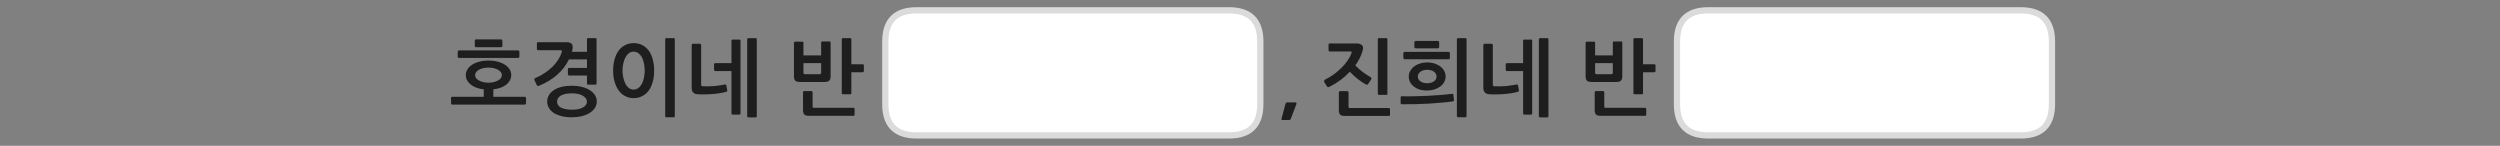 
<svg xmlns="http://www.w3.org/2000/svg" version="1.1" xmlns:xlink="http://www.w3.org/1999/xlink" preserveAspectRatio="none" x="0px" y="0px" width="1200px" height="70px" viewBox="0 0 1200 70">
<rect x="0" y="0" width="1200" height="70" fill="#808080" stroke="none"/>
<defs>
<g id="Layer0_0_FILL">
<path fill="#1E1E1E" stroke="none" d="
M 770.05 44.3
Q 770.05 44.05 769.85 43.9 769.65 43.7 769.45 43.7
L 766 43.7
Q 765.8 43.7 765.6 43.9 765.45 44.1 765.45 44.3
L 765.45 52.75
Q 765.45 54.3 766.05 54.95 766.65 55.6 768.45 55.6
L 789.65 55.6
Q 789.85 55.6 790 55.5 790.2 55.35 790.2 55.1
L 790.2 52.25
Q 790.2 52.1 790 51.9 789.85 51.75 789.65 51.75
L 770.8 51.75
Q 770.35 51.75 770.2 51.65 770.05 51.5 770.05 51.1
L 770.05 44.3
M 778.7 20.45
Q 778.7 20.2 778.55 20.05 778.4 19.9 778.2 19.9
L 774.65 19.9
Q 774.5 19.9 774.3 20.05 774.15 20.2 774.15 20.45
L 774.15 26.6 765.65 26.6 765.65 20.5
Q 765.65 20.25 765.5 20.15 765.3 20 765.1 20
L 761.65 20
Q 761.45 20 761.3 20.15 761.1 20.25 761.1 20.5
L 761.1 36.55
Q 761.1 38.15 761.75 38.75 762.4 39.35 764.15 39.35
L 775.7 39.35
Q 777.45 39.35 778.05 38.7 778.7 38.05 778.7 36.65
L 778.7 20.45
M 774.15 30.3
L 774.15 34.9
Q 774.15 35.6 773.4 35.6
L 766.4 35.6
Q 765.65 35.6 765.65 34.9
L 765.65 30.3 774.15 30.3
M 788.65 18.85
Q 788.65 18.3 788.1 18.3
L 784.55 18.3
Q 784.05 18.3 784.05 18.85
L 784.05 44.75
Q 784.05 45.25 784.55 45.25
L 788.1 45.25
Q 788.65 45.25 788.65 44.75
L 788.65 34.7 794.05 34.7
Q 794.25 34.7 794.45 34.5 794.65 34.4 794.65 34.2
L 794.65 31.3
Q 794.65 31.1 794.45 30.95 794.25 30.85 794.05 30.85
L 788.65 30.85 788.65 18.85
M 712.15 21.2
Q 712 21.4 712 21.6
L 712 42.25
Q 712 43.6 712.75 44.4 713.5 45.2 714.95 45.25 716.5 45.35 718.3 45.3 720.05 45.3 721.8 45.15 723.6 45.05 725.3 44.75 727 44.5 728.45 44.1 728.7 44.05 728.9 43.9 729.1 43.75 729.1 43.45
L 728.65 40.95
Q 728.6 40.65 728.35 40.6 728.05 40.5 727.85 40.55 726.7 40.85 725.2 41 723.75 41.25 722.3 41.35 720.85 41.45 719.55 41.45 718.25 41.45 717.25 41.4 716.55 41.35 716.55 40.75
L 716.55 21.6
Q 716.55 21.4 716.35 21.2 716.15 21 715.9 21
L 712.6 21
Q 712.35 21 712.15 21.2
M 735.45 19.5
Q 735.45 19 734.95 19
L 731.7 19
Q 731.1 19 731.1 19.5
L 731.1 30.3 723.3 30.3
Q 723.1 30.3 722.95 30.45 722.75 30.6 722.75 30.8
L 722.75 33.6
Q 722.75 33.8 722.95 33.95 723.1 34.1 723.3 34.1
L 731.1 34.1 731.1 54.4
Q 731.1 55 731.7 55
L 734.95 55
Q 735.45 55 735.45 54.4
L 735.45 19.5
M 743.25 18.85
Q 743.25 18.3 742.65 18.3
L 739.25 18.3
Q 739.05 18.3 738.85 18.45 738.65 18.6 738.65 18.85
L 738.65 55.85
Q 738.65 56 738.85 56.2 739.05 56.35 739.25 56.35
L 742.65 56.35
Q 743.25 56.35 743.25 55.85
L 743.25 18.85
M 692.15 49.25
Q 695.2 49 697.45 48.65 697.65 48.6 697.8 48.45 697.95 48.25 697.9 47.95
L 697.65 45.45
Q 697.65 45.1 697.4 45.05 697.1 45 696.9 45.05 694.45 45.35 691.45 45.6 688.45 45.85 685.25 46 682.05 46.15 678.9 46.2 675.7 46.3 672.85 46.2 672.3 46.2 672.3 46.8
L 672.3 49.4
Q 672.3 49.7 672.45 49.85 672.6 50.05 672.85 50.05 675.7 50.05 679.1 50 682.45 49.9 685.75 49.75 689.1 49.55 692.15 49.25
M 693.9 36.75
Q 693.9 35.25 693.2 34 692.5 32.75 691.3 31.85 690.1 30.95 688.5 30.45 686.85 29.95 685.05 29.95 683.25 29.95 681.65 30.45 680.05 30.95 678.8 31.85 677.65 32.75 676.95 34 676.2 35.25 676.2 36.75 676.2 38.25 676.9 39.5 677.55 40.7 678.7 41.6 679.9 42.5 681.45 43 683 43.45 684.8 43.45 686.65 43.45 688.3 43 689.95 42.5 691.2 41.6 692.45 40.7 693.15 39.5 693.9 38.25 693.9 36.75
M 680.55 36.75
Q 680.55 35.35 681.85 34.4 683.1 33.5 685.05 33.5 687 33.5 688.3 34.4 689.55 35.35 689.55 36.75 689.55 38.15 688.3 39.05 687 39.95 685.05 39.95 683.1 39.95 681.8 39.05 680.55 38.15 680.55 36.75
M 695.95 27.8
L 695.95 25.5
Q 695.95 25.25 695.75 25.1 695.6 24.9 695.35 24.9
L 674.25 24.9
Q 674.05 24.9 673.8 25.1 673.6 25.3 673.6 25.5
L 673.6 27.75
Q 673.6 28 673.8 28.2 674 28.45 674.2 28.45
L 695.35 28.45
Q 695.6 28.45 695.75 28.25 695.95 28.1 695.95 27.8
M 703.95 18.85
Q 703.95 18.3 703.4 18.3
L 699.9 18.3
Q 699.65 18.3 699.5 18.45 699.3 18.6 699.3 18.85
L 699.3 55.75
Q 699.3 56 699.5 56.1 699.65 56.3 699.9 56.3
L 703.4 56.3
Q 703.95 56.3 703.95 55.75
L 703.95 18.85
M 690.6 23
Q 690.8 22.8 690.8 22.55
L 690.8 20.3
Q 690.8 20.05 690.6 19.85 690.4 19.65 690.15 19.65
L 679.55 19.65
Q 679.4 19.65 679.15 19.8 678.9 19.95 678.9 20.25
L 678.9 22.6
Q 678.9 22.9 679.15 23.05 679.4 23.2 679.55 23.2
L 690.15 23.2
Q 690.4 23.2 690.6 23
M 667.2 55.2
L 667.2 52.35
Q 667.2 52.15 667 52 666.8 51.85 666.6 51.85
L 648 51.85
Q 647.6 51.85 647.45 51.7 647.3 51.6 647.3 51.2
L 647.3 44.35
Q 647.3 44.1 647.1 43.95 646.9 43.75 646.65 43.75
L 643.2 43.75
Q 643 43.75 642.8 43.95 642.65 44.15 642.65 44.35
L 642.65 52.8
Q 642.65 54.4 643.25 55.05 643.9 55.65 645.65 55.65
L 666.6 55.65
Q 666.85 55.65 667 55.55 667.2 55.45 667.2 55.2
M 653.6 21.55
Q 652.75 20.85 651 20.85
L 638.3 20.85
Q 637.7 20.85 637.7 21.45
L 637.7 24.1
Q 637.7 24.35 637.85 24.55 638 24.7 638.25 24.7
L 648.1 24.7
Q 648.8 24.7 648.8 24.95 648.85 25.2 648.65 25.65 648.1 27.25 646.85 29.05 645.65 30.8 644 32.45 642.3 34.15 640.3 35.65 638.25 37.1 636.05 38.2 635.65 38.4 635.6 38.75 635.5 39.05 635.65 39.4
L 636.85 41.35
Q 637.1 41.8 637.5 41.8 637.85 41.8 638.15 41.65 640.9 40.3 643.4 38.45 645.85 36.65 647.9 34.45 648.7 35.3 649.75 36.25 650.75 37.15 651.8 38 652.85 38.8 653.85 39.45 654.85 40.1 655.55 40.5 656.4 40.9 656.8 40.2
L 658.1 38.2
Q 658.6 37.4 657.8 37 657 36.55 656.05 35.9 655.05 35.25 654.1 34.55 653.1 33.8 652.2 33 651.3 32.2 650.55 31.4 651.65 29.85 652.5 28.25 653.35 26.65 653.8 25.15 653.9 24.8 654.05 24.35 654.15 23.9 654.25 23.45 654.4 22.2 653.6 21.55
M 665.95 18.85
Q 665.95 18.3 665.45 18.3
L 661.85 18.3
Q 661.35 18.3 661.35 18.85
L 661.35 45
Q 661.35 45.55 661.85 45.55
L 665.45 45.55
Q 665.95 45.55 665.95 45.05
L 665.95 18.85
M 398.7 20.45
Q 398.7 20.2 398.55 20.05 398.4 19.9 398.2 19.9
L 394.65 19.9
Q 394.5 19.9 394.3 20.05 394.15 20.2 394.15 20.45
L 394.15 26.6 385.65 26.6 385.65 20.5
Q 385.65 20.25 385.5 20.15 385.3 20 385.1 20
L 381.65 20
Q 381.45 20 381.3 20.15 381.1 20.25 381.1 20.5
L 381.1 36.55
Q 381.1 38.15 381.75 38.75 382.4 39.35 384.15 39.35
L 395.7 39.35
Q 397.45 39.35 398.05 38.7 398.7 38.05 398.7 36.65
L 398.7 20.45
M 394.15 30.3
L 394.15 34.9
Q 394.15 35.6 393.4 35.6
L 386.4 35.6
Q 385.65 35.6 385.65 34.9
L 385.65 30.3 394.15 30.3
M 410.2 55.1
L 410.2 52.25
Q 410.2 52.1 410 51.9 409.85 51.75 409.65 51.75
L 390.8 51.75
Q 390.35 51.75 390.2 51.65 390.05 51.5 390.05 51.1
L 390.05 44.3
Q 390.05 44.05 389.85 43.9 389.65 43.7 389.45 43.7
L 386 43.7
Q 385.8 43.7 385.6 43.9 385.45 44.1 385.45 44.3
L 385.45 52.75
Q 385.45 54.3 386.05 54.95 386.65 55.6 388.45 55.6
L 409.65 55.6
Q 409.85 55.6 410 55.5 410.2 55.35 410.2 55.1
M 408.65 18.85
Q 408.65 18.3 408.1 18.3
L 404.55 18.3
Q 404.05 18.3 404.05 18.85
L 404.05 44.75
Q 404.05 45.25 404.55 45.25
L 408.1 45.25
Q 408.65 45.25 408.65 44.75
L 408.65 34.7 414.05 34.7
Q 414.25 34.7 414.45 34.5 414.65 34.4 414.65 34.2
L 414.65 31.3
Q 414.65 31.1 414.45 30.95 414.25 30.85 414.05 30.85
L 408.65 30.85 408.65 18.85
M 336.35 21.2
Q 336.15 21 335.9 21
L 332.6 21
Q 332.35 21 332.15 21.2 332 21.4 332 21.6
L 332 42.25
Q 332 43.6 332.75 44.4 333.5 45.2 334.95 45.25 336.5 45.35 338.3 45.3 340.05 45.3 341.8 45.15 343.6 45.05 345.3 44.75 347 44.5 348.45 44.1 348.7 44.05 348.9 43.9 349.1 43.75 349.1 43.45
L 348.65 40.95
Q 348.6 40.65 348.35 40.6 348.05 40.5 347.85 40.55 346.7 40.85 345.2 41 343.75 41.25 342.3 41.35 340.85 41.45 339.55 41.45 338.25 41.45 337.25 41.4 336.55 41.35 336.55 40.75
L 336.55 21.6
Q 336.55 21.4 336.35 21.2
M 355.45 19.5
Q 355.45 19 354.95 19
L 351.7 19
Q 351.1 19 351.1 19.5
L 351.1 30.3 343.3 30.3
Q 343.1 30.3 342.95 30.45 342.75 30.6 342.75 30.8
L 342.75 33.6
Q 342.75 33.8 342.95 33.95 343.1 34.1 343.3 34.1
L 351.1 34.1 351.1 54.4
Q 351.1 55 351.7 55
L 354.95 55
Q 355.45 55 355.45 54.4
L 355.45 19.5
M 363.25 18.85
Q 363.25 18.3 362.65 18.3
L 359.25 18.3
Q 359.05 18.3 358.85 18.45 358.65 18.6 358.65 18.85
L 358.65 55.85
Q 358.65 56 358.85 56.2 359.05 56.35 359.25 56.35
L 362.65 56.35
Q 363.25 56.35 363.25 55.85
L 363.25 18.85
M 319.85 18.3
Q 319.3 18.3 319.3 18.85
L 319.3 55.75
Q 319.3 56.3 319.85 56.3
L 323.4 56.3
Q 323.9 56.3 323.9 55.75
L 323.9 18.85
Q 323.9 18.3 323.4 18.3
L 319.85 18.3
M 311.4 24.3
Q 310.1 22.6 308.3 21.65 306.5 20.7 304.15 20.7 301.85 20.7 300.05 21.65 298.2 22.6 296.95 24.3 295.7 26 295 28.45 294.3 30.85 294.3 33.9 294.3 36.8 295 39.25 295.7 41.65 296.95 43.4 298.2 45.15 300.05 46.1 301.85 47.1 304.15 47.1 306.5 47.1 308.3 46.1 310.1 45.2 311.4 43.45 312.65 41.75 313.3 39.3 314 36.85 314 33.9 314 30.85 313.3 28.45 312.65 26 311.4 24.3
M 299.2 30.4
Q 299.55 28.7 300.25 27.45 300.9 26.25 301.9 25.5 302.85 24.8 304.15 24.8 305.4 24.8 306.4 25.5 307.4 26.25 308.1 27.45 308.75 28.7 309.1 30.4 309.45 32.05 309.45 33.9 309.45 35.65 309.1 37.35 308.75 39 308.1 40.25 307.4 41.5 306.4 42.25 305.4 43 304.15 43 302.85 43 301.9 42.25 300.9 41.5 300.25 40.25 299.55 39 299.2 37.35 298.8 35.65 298.8 33.9 298.8 32.05 299.2 30.4
M 285.85 40.65
Q 286.35 40.65 286.35 40.05
L 286.35 18.85
Q 286.35 18.3 285.85 18.3
L 282.3 18.3
Q 281.75 18.3 281.75 18.85
L 281.75 24.85 274.5 24.85
Q 274.5 24.75 274.55 24.7 274.6 24.6 274.65 24.35 274.7 24.05 274.8 23.75 274.85 23.45 274.85 23.15 274.9 22.8 274.9 22.65 274.9 21.4 274.2 20.85 273.45 20.25 271.7 20.25
L 258.3 20.25
Q 257.7 20.25 257.7 20.85
L 257.7 23.45
Q 257.7 23.7 257.85 23.9 258 24.1 258.25 24.1
L 269 24.1
Q 269.6 24.1 269.7 24.35 269.75 24.6 269.55 25.2 269 27.05 267.85 28.8 266.75 30.5 265.15 32.1 263.5 33.7 261.45 35.05 259.4 36.45 256.95 37.45 256.55 37.65 256.5 38 256.45 38.3 256.6 38.65
L 257.65 40.8
Q 257.8 41.2 258.15 41.25 258.45 41.3 258.9 41.1 264.05 38.95 267.55 35.8 271.1 32.65 273.1 28.5
L 281.75 28.5 281.75 32.6 273.15 32.6
Q 272.95 32.6 272.75 32.7 272.6 32.9 272.6 33.1
L 272.6 35.7
Q 272.6 35.9 272.75 36.05 272.95 36.25 273.15 36.25
L 281.75 36.25 281.75 40.05
Q 281.75 40.65 282.3 40.65
L 285.85 40.65
M 286.45 48.7
Q 286.45 47 285.55 45.6 284.65 44.25 283.05 43.25 281.5 42.25 279.25 41.7 277.05 41.15 274.5 41.15 271.75 41.15 269.55 41.7 267.4 42.25 265.85 43.25 264.3 44.25 263.5 45.65 262.65 47.05 262.65 48.7 262.65 50.45 263.5 51.85 264.3 53.25 265.85 54.25 267.4 55.2 269.55 55.75 271.75 56.3 274.5 56.3 277.05 56.3 279.25 55.75 281.5 55.2 283.05 54.2 284.65 53.2 285.55 51.8 286.45 50.4 286.45 48.7
M 267.4 48.85
Q 267.4 46.85 269.35 45.8 271.3 44.8 274.5 44.8 275.95 44.8 277.3 45.05 278.6 45.3 279.55 45.85 280.55 46.35 281.1 47.1 281.7 47.8 281.7 48.85 281.7 49.8 281.1 50.5 280.55 51.25 279.55 51.7 278.6 52.2 277.3 52.45 275.95 52.65 274.5 52.65 271.35 52.65 269.35 51.7 267.4 50.7 267.4 48.85
M 228.1 22.45
Q 228.3 22.65 228.45 22.65
L 240.5 22.65
Q 240.8 22.65 240.95 22.45 241.15 22.25 241.15 22
L 241.15 19.6
Q 241.15 19.35 240.95 19.15 240.75 18.9 240.5 18.9
L 228.45 18.9
Q 228.3 18.9 228.1 19.05 227.9 19.25 227.9 19.55
L 227.9 22.05
Q 227.9 22.3 228.1 22.45
M 245.4 36.05
Q 245.4 34.55 244.6 33.25 243.8 32 242.35 31.05 240.85 30.1 238.9 29.6 236.85 29.05 234.45 29.05 232.1 29.05 230.1 29.6 228.1 30.1 226.65 31.05 225.2 32 224.4 33.25 223.6 34.55 223.6 36.05 223.6 37.45 224.2 38.55 224.85 39.7 225.95 40.6 227.1 41.5 228.65 42.1 230.2 42.65 232.2 42.9
L 232.2 46.45 217.1 46.45
Q 216.8 46.45 216.65 46.6 216.5 46.8 216.5 47.05
L 216.5 49.55
Q 216.5 49.8 216.65 50 216.8 50.2 217.1 50.2
L 251.9 50.2
Q 252.1 50.2 252.3 49.95 252.5 49.75 252.5 49.55
L 252.5 47.05
Q 252.5 46.85 252.3 46.65 252.1 46.45 251.9 46.45
L 236.8 46.45 236.8 42.9
Q 238.7 42.65 240.3 42.1 241.9 41.5 243.05 40.6 244.15 39.7 244.75 38.55 245.4 37.45 245.4 36.05
M 234.45 32.45
Q 235.8 32.45 236.95 32.7 238.15 33 239 33.45 239.85 33.95 240.4 34.6 240.9 35.25 240.9 36.05 240.9 36.85 240.4 37.55 239.85 38.2 239 38.65 238.15 39.15 236.95 39.4 235.8 39.7 234.45 39.7 233.15 39.7 231.95 39.4 230.8 39.15 229.95 38.65 229.05 38.2 228.55 37.55 228.05 36.85 228.05 36.05 228.05 35.25 228.55 34.6 229.05 33.95 229.95 33.45 230.8 33 231.95 32.7 233.15 32.45 234.45 32.45
M 249.15 24.35
Q 248.95 24.2 248.7 24.2
L 220.3 24.2
Q 220.1 24.2 219.9 24.4 219.7 24.6 219.7 24.8
L 219.7 27.1
Q 219.7 27.4 219.85 27.6 220.05 27.8 220.25 27.8
L 248.7 27.8
Q 248.95 27.8 249.15 27.6 249.3 27.45 249.3 27.15
L 249.3 24.8
Q 249.3 24.55 249.15 24.35
M 622.3 49.4
Q 622.3 49.15 621.8 49.15
L 617.9 49.15
Q 617.45 49.15 617.3 49.35 617.15 49.6 617.05 49.8
L 615.1 57.1
Q 615 57.3 615.15 57.45 615.25 57.6 615.45 57.6
L 618.65 57.6
Q 618.9 57.6 619.2 57.5 619.4 57.4 619.55 57.1
L 622.3 49.9
Q 622.35 49.7 622.3 49.4 Z"/>

<path fill="#FFFFFF" stroke="none" d="
M 604.95 19.95
Q 604.95 4.95 589.95 4.95
L 439.95 4.95
Q 424.95 4.95 424.95 19.95
L 424.95 50
Q 424.95 65 439.95 65
L 589.95 65
Q 604.95 65 604.95 50
L 604.95 19.95
M 984.95 50
L 984.95 19.95
Q 984.95 4.95 969.95 4.95
L 819.95 4.95
Q 804.95 4.95 804.95 19.95
L 804.95 50
Q 804.95 65 819.95 65
L 969.95 65
Q 984.95 65 984.95 50 Z"/>
</g>

<path id="Layer0_0_1_STROKES" stroke="#DBDBDB" stroke-width="3" stroke-linejoin="round" stroke-linecap="round" fill="none" d="
M 819.95 4.95
L 969.95 4.95
Q 984.95 4.95 984.95 19.95
L 984.95 50
Q 984.95 65 969.95 65
L 819.95 65
Q 804.95 65 804.95 50
L 804.95 19.95
Q 804.95 4.95 819.95 4.95 Z
M 439.95 4.95
L 589.95 4.95
Q 604.95 4.95 604.95 19.95
L 604.95 50
Q 604.95 65 589.95 65
L 439.95 65
Q 424.95 65 424.95 50
L 424.95 19.95
Q 424.95 4.95 439.95 4.95 Z"/>
</defs>

<g transform="matrix( 1, 0, 0, 1, 0,0) ">
<use xlink:href="#Layer0_0_FILL"/>

<use xlink:href="#Layer0_0_1_STROKES"/>
</g>
</svg>
